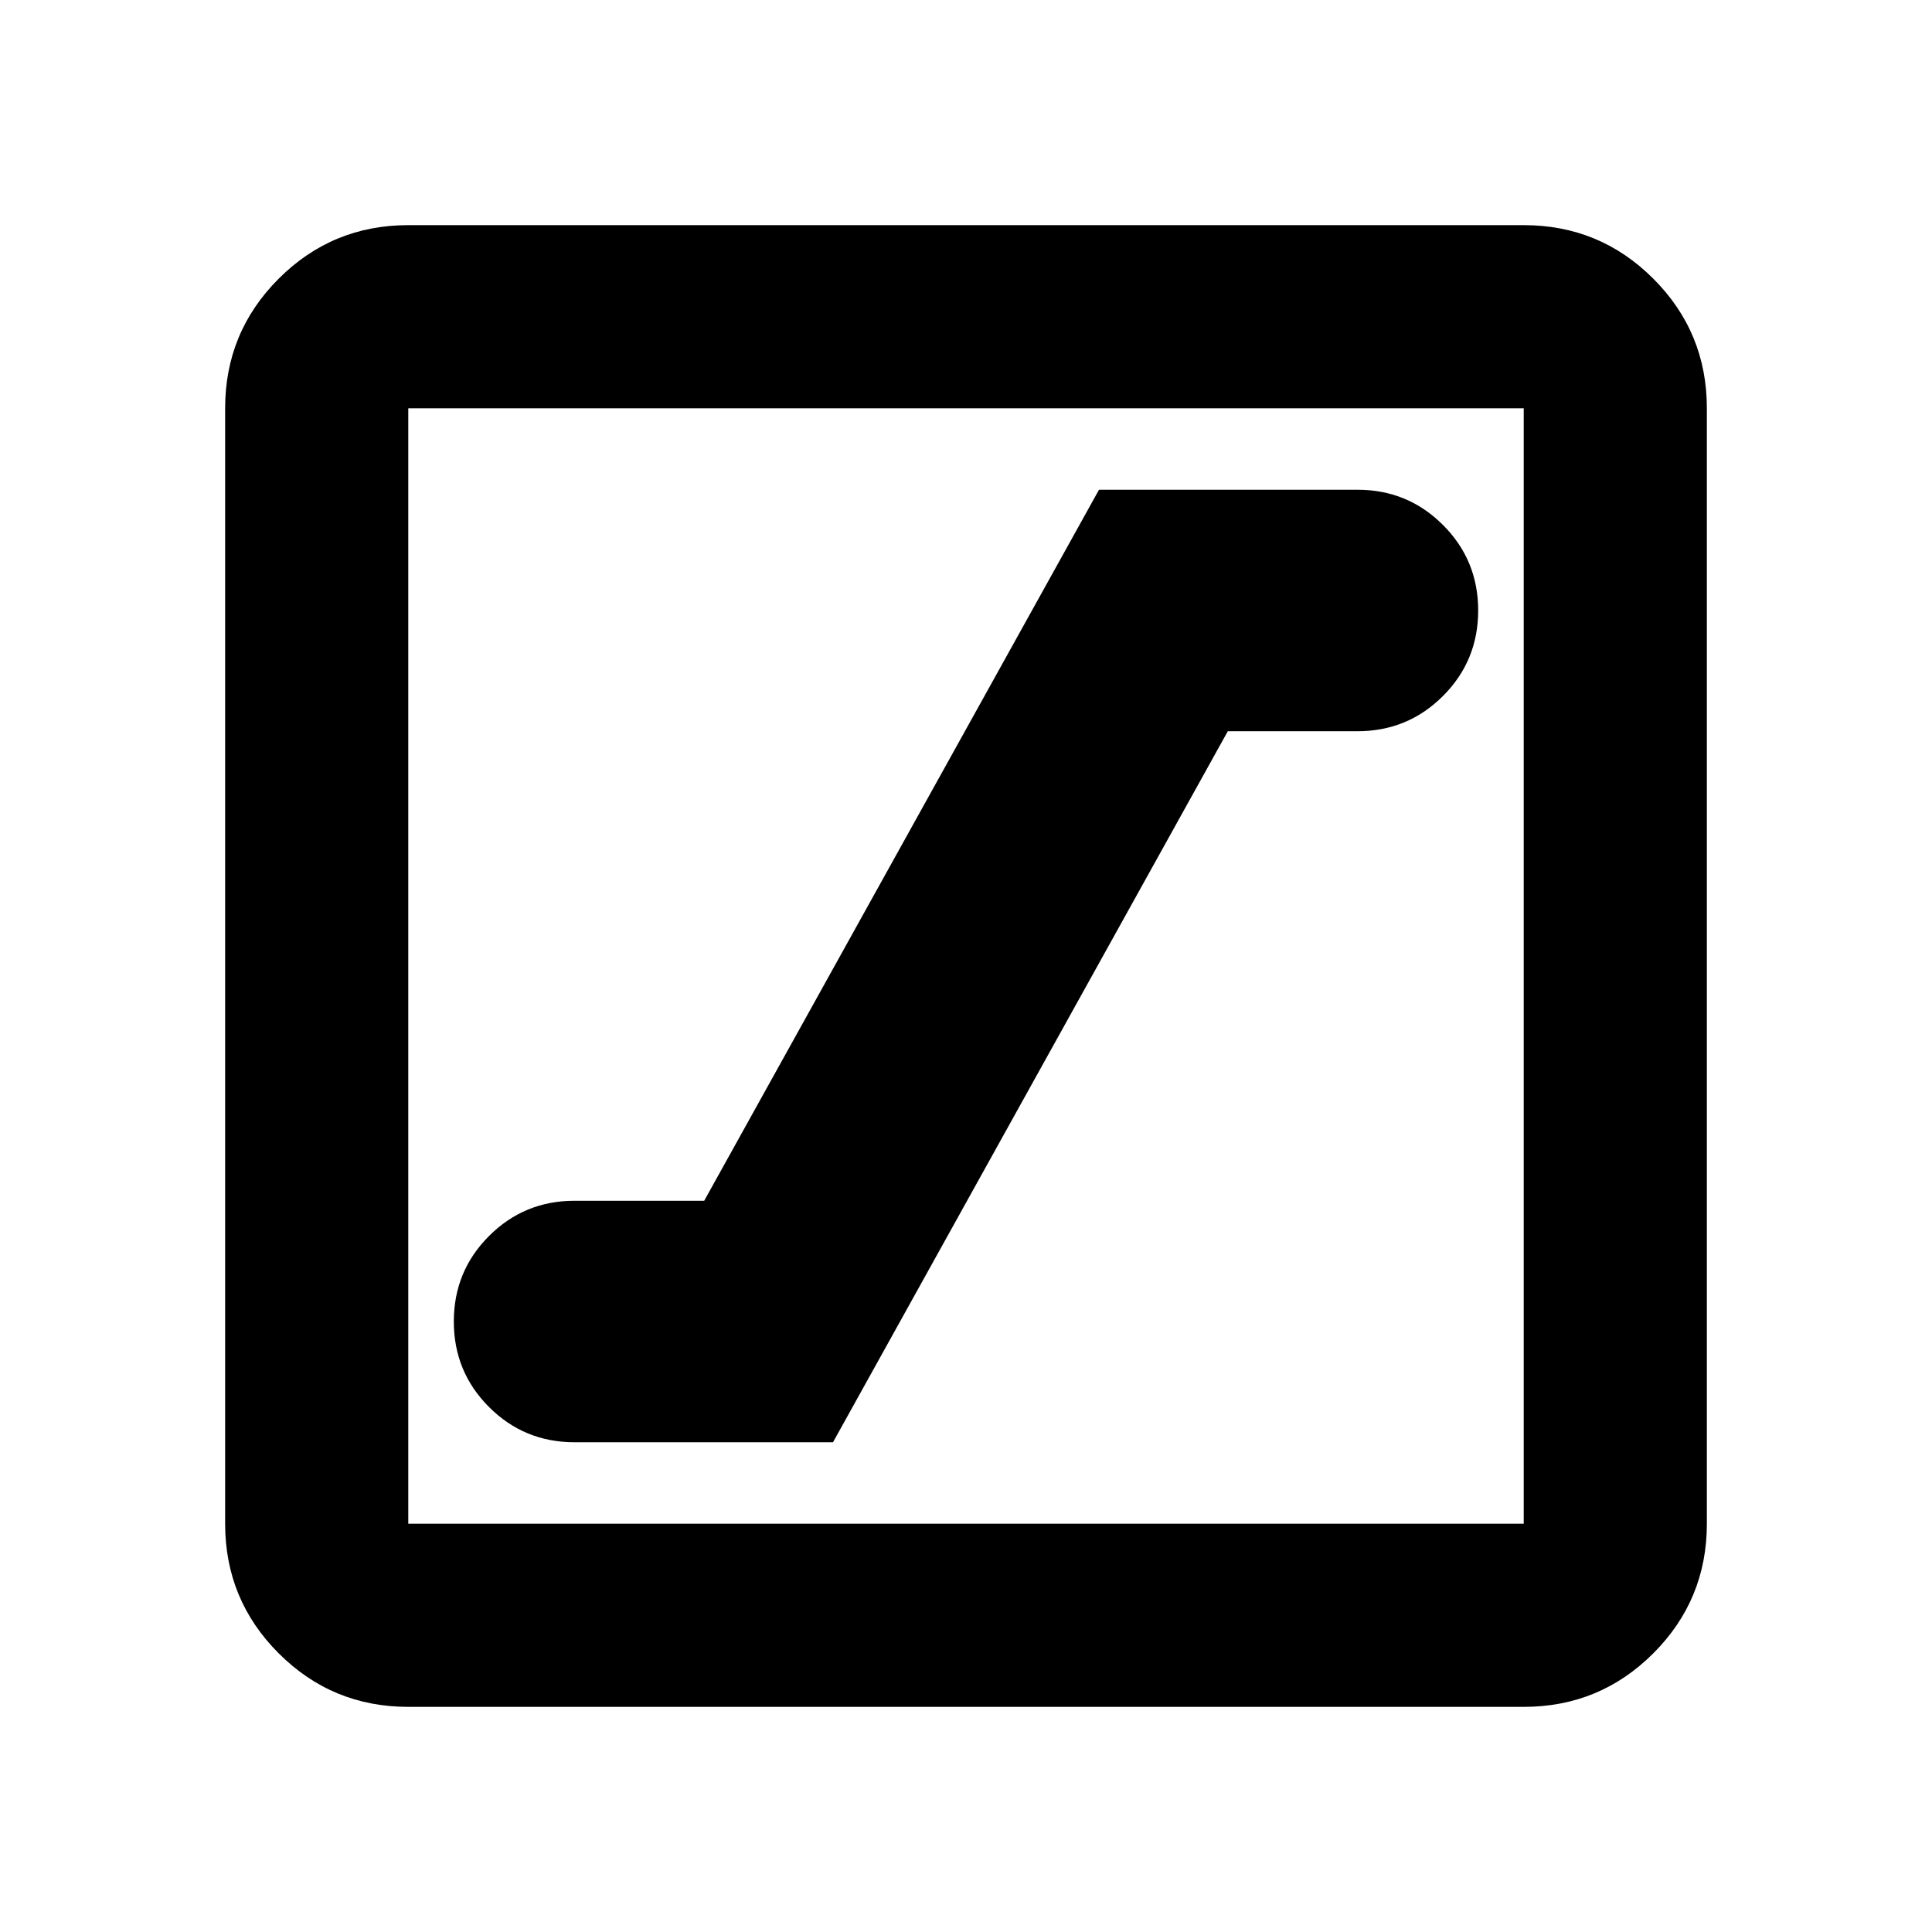 <svg xmlns="http://www.w3.org/2000/svg" height="24" viewBox="0 -960 960 960" width="24"><path d="M285.5-243.348h128.413l196.174-353.304H674.5q25 0 42.5-17.5t17.5-42.5q0-25-17.5-42.5t-42.5-17.5H546.087L349.913-363.348H285.5q-25 0-42.5 17.5t-17.5 42.5q0 25 17.5 42.5t42.5 17.5Zm-82.63 131.479q-37.783 0-64.392-26.609-26.609-26.609-26.609-64.392v-554.26q0-37.783 26.609-64.392 26.609-26.609 64.392-26.609h554.26q37.783 0 64.392 26.609 26.609 26.609 26.609 64.392v554.26q0 37.783-26.609 64.392-26.609 26.609-64.392 26.609H202.87Zm0-91.001h554.26v-554.26H202.87v554.26Zm0-554.26v554.26-554.26Z"/></svg>